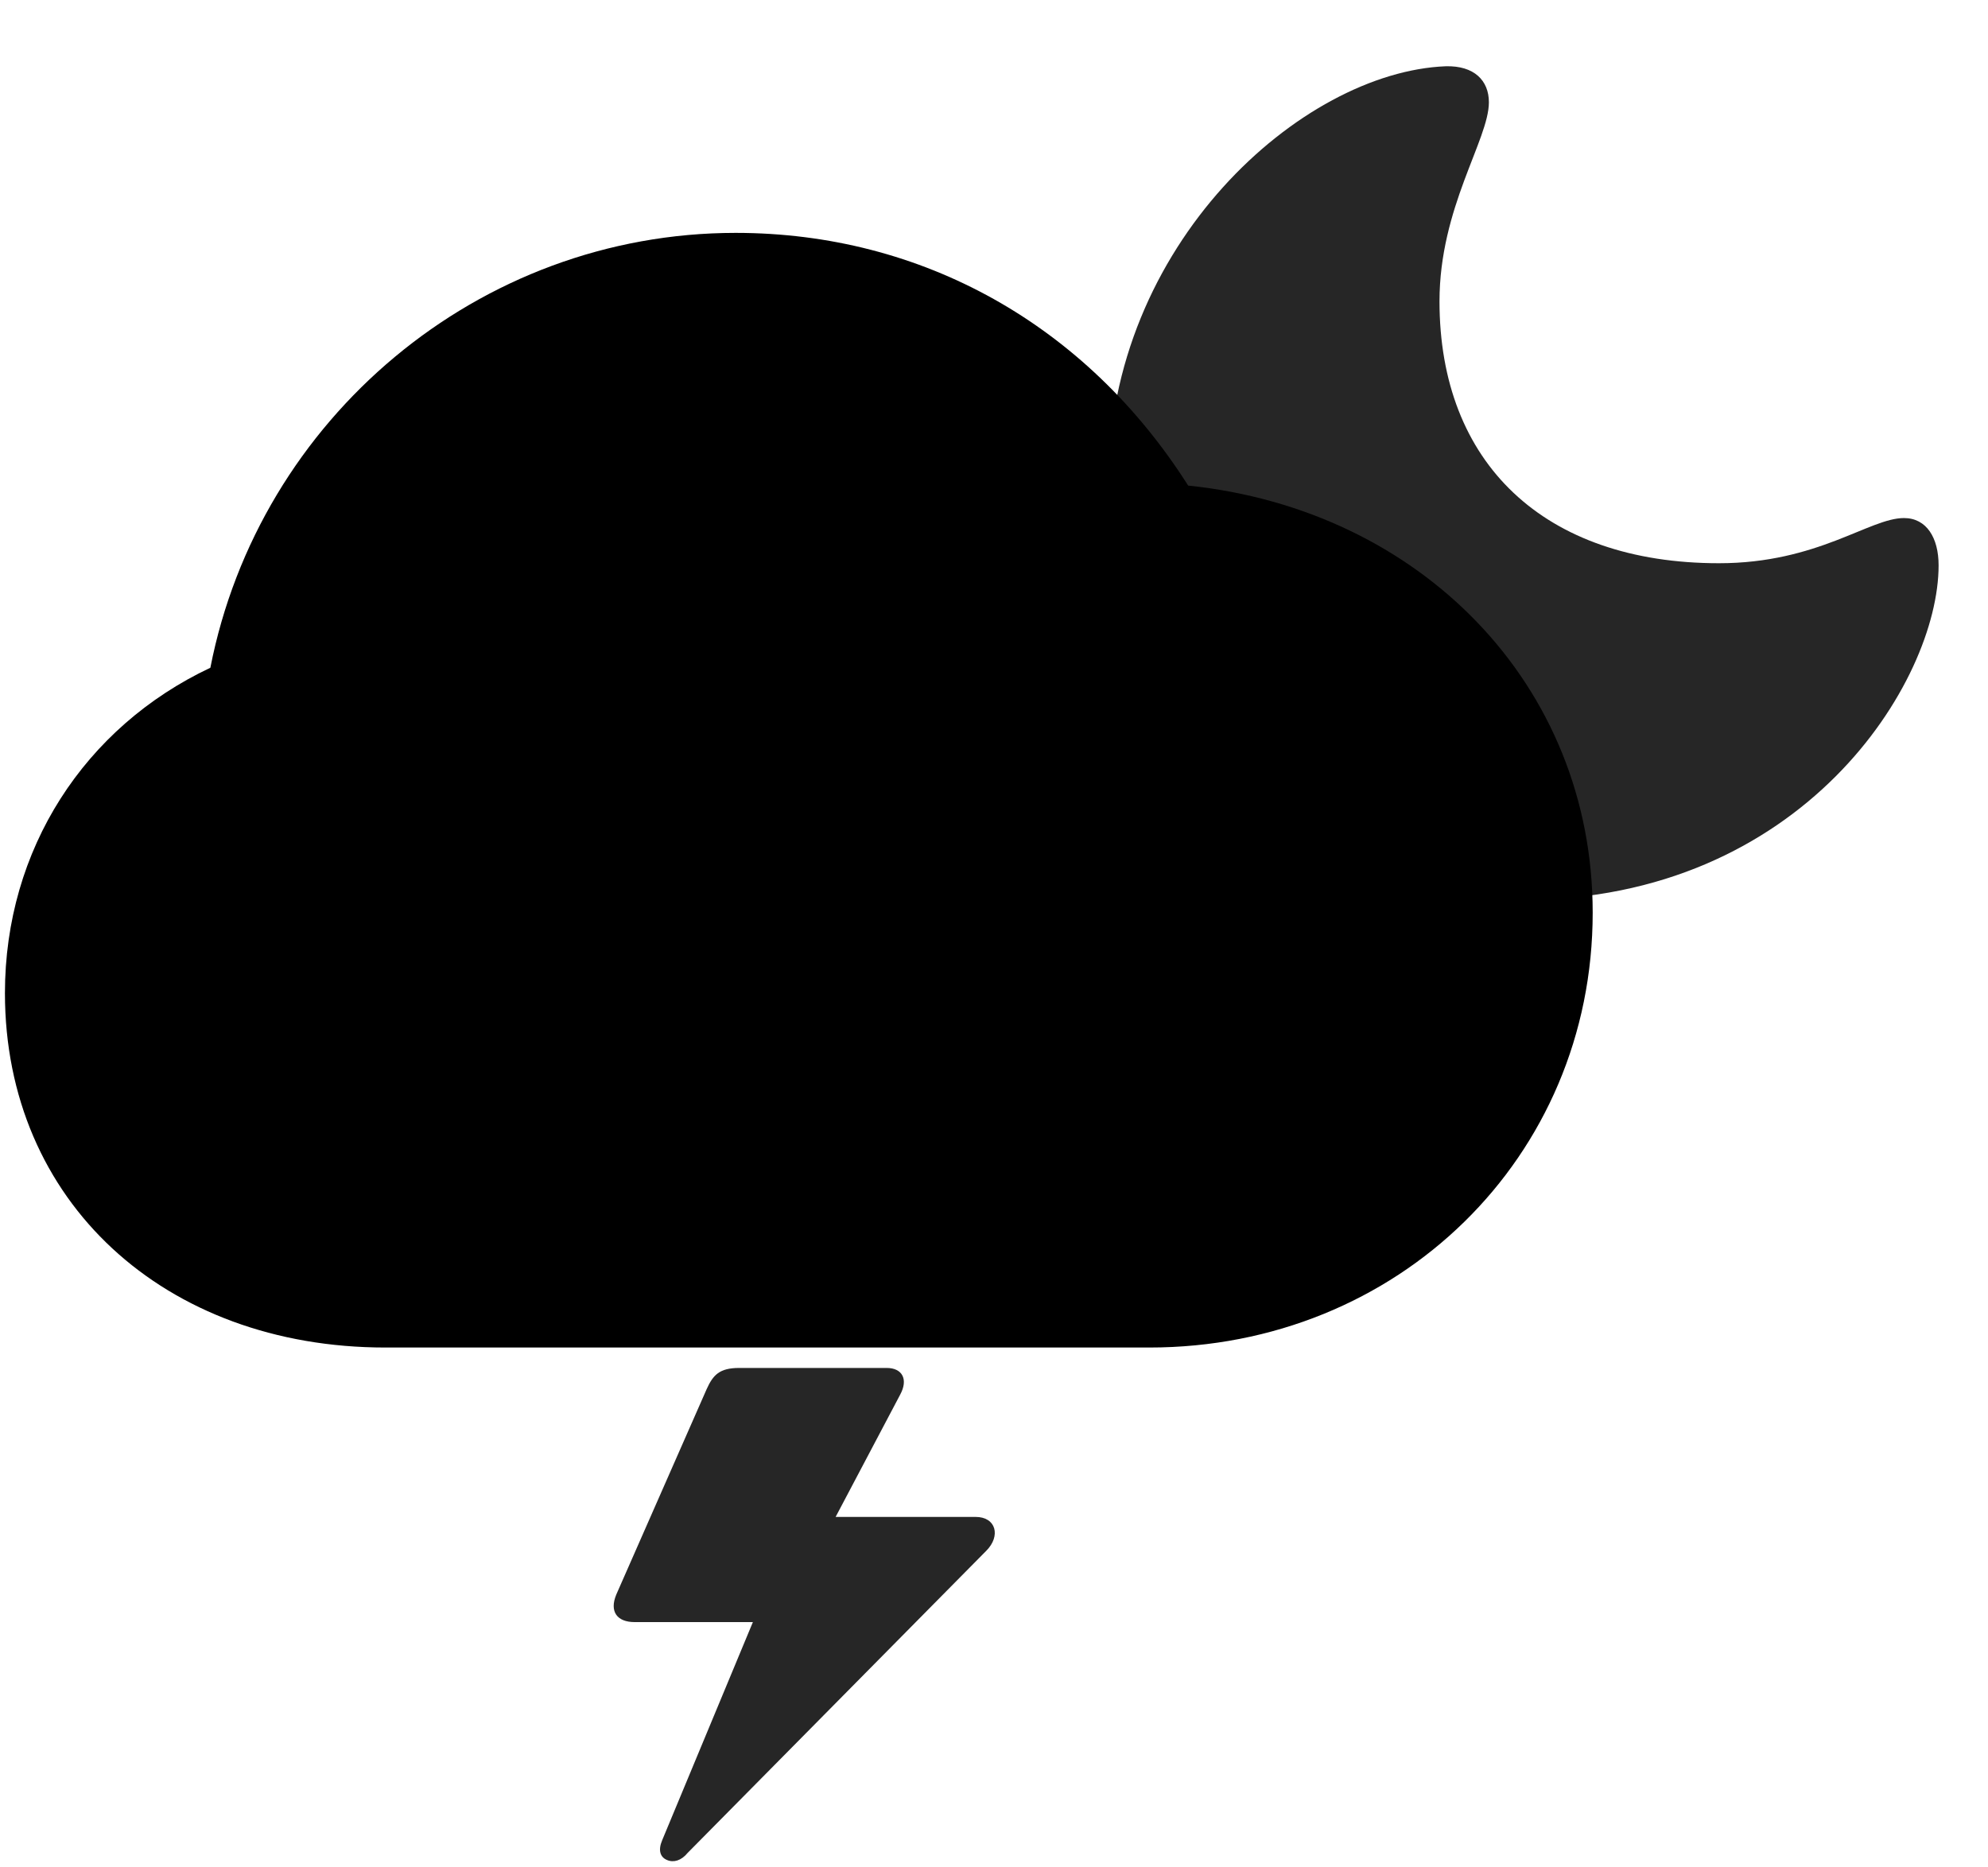 <svg width="33" height="31" viewBox="0 0 33 31" fill="currentColor" xmlns="http://www.w3.org/2000/svg">
<g clip-path="url(#clip0_2207_33755)">
<path d="M16.195 25.182H13.629L13.605 25.686L14.941 23.155C15.082 22.897 14.977 22.709 14.719 22.709H12.27C11.941 22.709 11.836 22.827 11.73 23.061L10.23 26.471C10.113 26.753 10.242 26.928 10.535 26.928H12.633L12.785 26.237L10.992 30.549C10.922 30.713 10.957 30.831 11.074 30.878C11.18 30.924 11.309 30.889 11.414 30.76L16.371 25.745C16.617 25.499 16.535 25.182 16.195 25.182Z" fill="currentColor" fill-opacity="0.85"/>
<path d="M25.266 14.94C29.93 14.94 32.18 11.319 32.18 9.385C32.18 8.928 31.98 8.6 31.605 8.6C31.031 8.6 30.176 9.35 28.535 9.35C25.629 9.35 23.895 7.686 23.895 5.002C23.895 3.444 24.715 2.319 24.715 1.698C24.715 1.335 24.469 1.088 24 1.1C21.609 1.194 18.398 4.053 18.398 8.014C18.398 11.893 21.398 14.94 25.266 14.94Z" fill="currentColor" fill-opacity="0.85"/>
<path d="M6.398 22.37H19.078C23.203 22.37 26.438 19.217 26.438 15.151C26.438 11.366 23.578 8.46 19.723 8.061C18.035 5.401 15.316 3.866 12.211 3.866C7.945 3.866 4.301 6.948 3.492 11.085C1.406 12.069 0.082 14.096 0.082 16.487C0.082 19.944 2.73 22.37 6.398 22.37Z" fill="currentColor"/>
<path d="M6.398 20.917H19.078C22.406 20.917 24.984 18.397 24.984 15.151C24.984 11.928 22.359 9.491 18.855 9.467C17.484 6.842 15.047 5.331 12.211 5.331C8.402 5.331 5.168 8.284 4.816 12.139C2.813 12.737 1.535 14.424 1.535 16.487C1.535 19.112 3.516 20.917 6.398 20.917Z" fill="currentColor" fill-opacity="0.85"/>
</g>
<defs>
<clipPath id="clip0_2207_33755">
<rect width="32.098" height="30.848" fill="currentColor" transform="translate(0.082 0.049)"/>
</clipPath>
</defs>
</svg>

